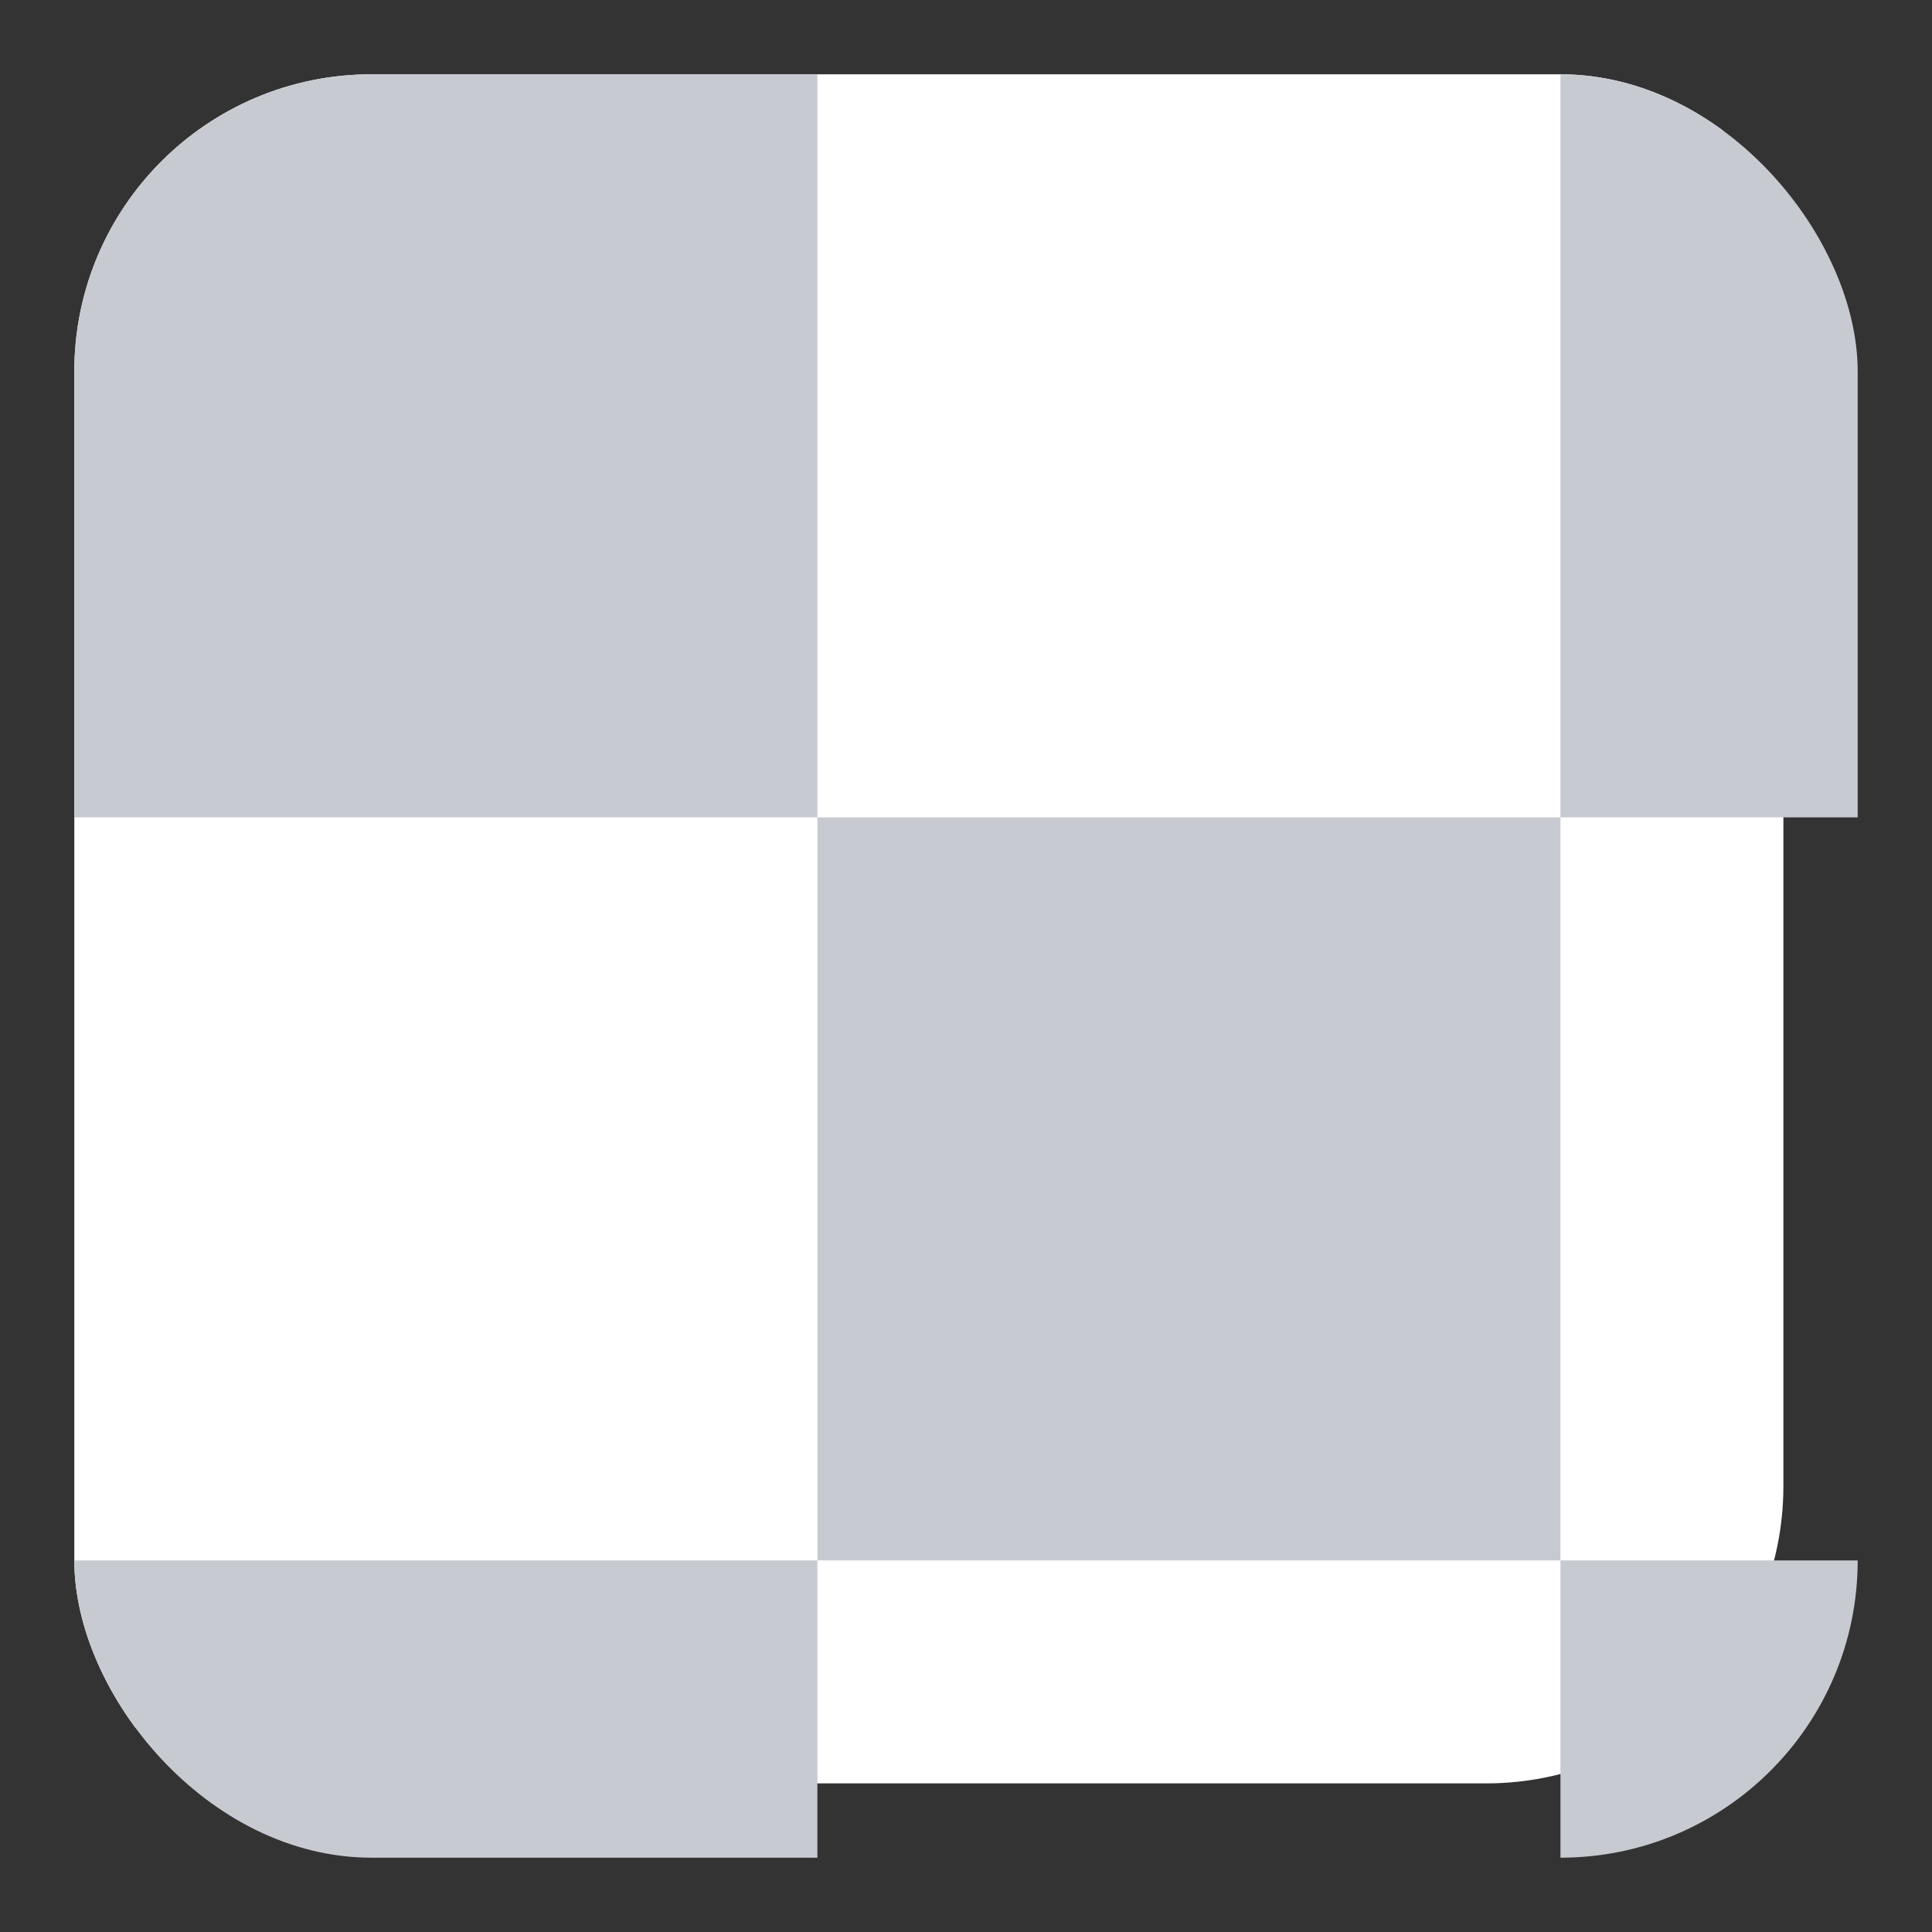 <svg xmlns="http://www.w3.org/2000/svg" width="24" height="24" viewBox="0 0 26 26" fill="none"><rect x="0" y="0" width="26" height="26" fill="#333333" stroke="none"/><g clip-path="url(#checkerboard_svg__a)"><rect width="24" height="24" rx="4" fill="#fff"></rect><path fill="#C7CAD1" d="M0 0h11v11H0zM11 11h10v10H11zM21 21h11v11H21zM21 0h11v11H21zM0 21h11v11H0z"></path></g><defs><clipPath id="checkerboard_svg__a"><rect x="1" y="1" width="24" height="24" rx="4" fill="#fff"></rect></clipPath></defs></svg>